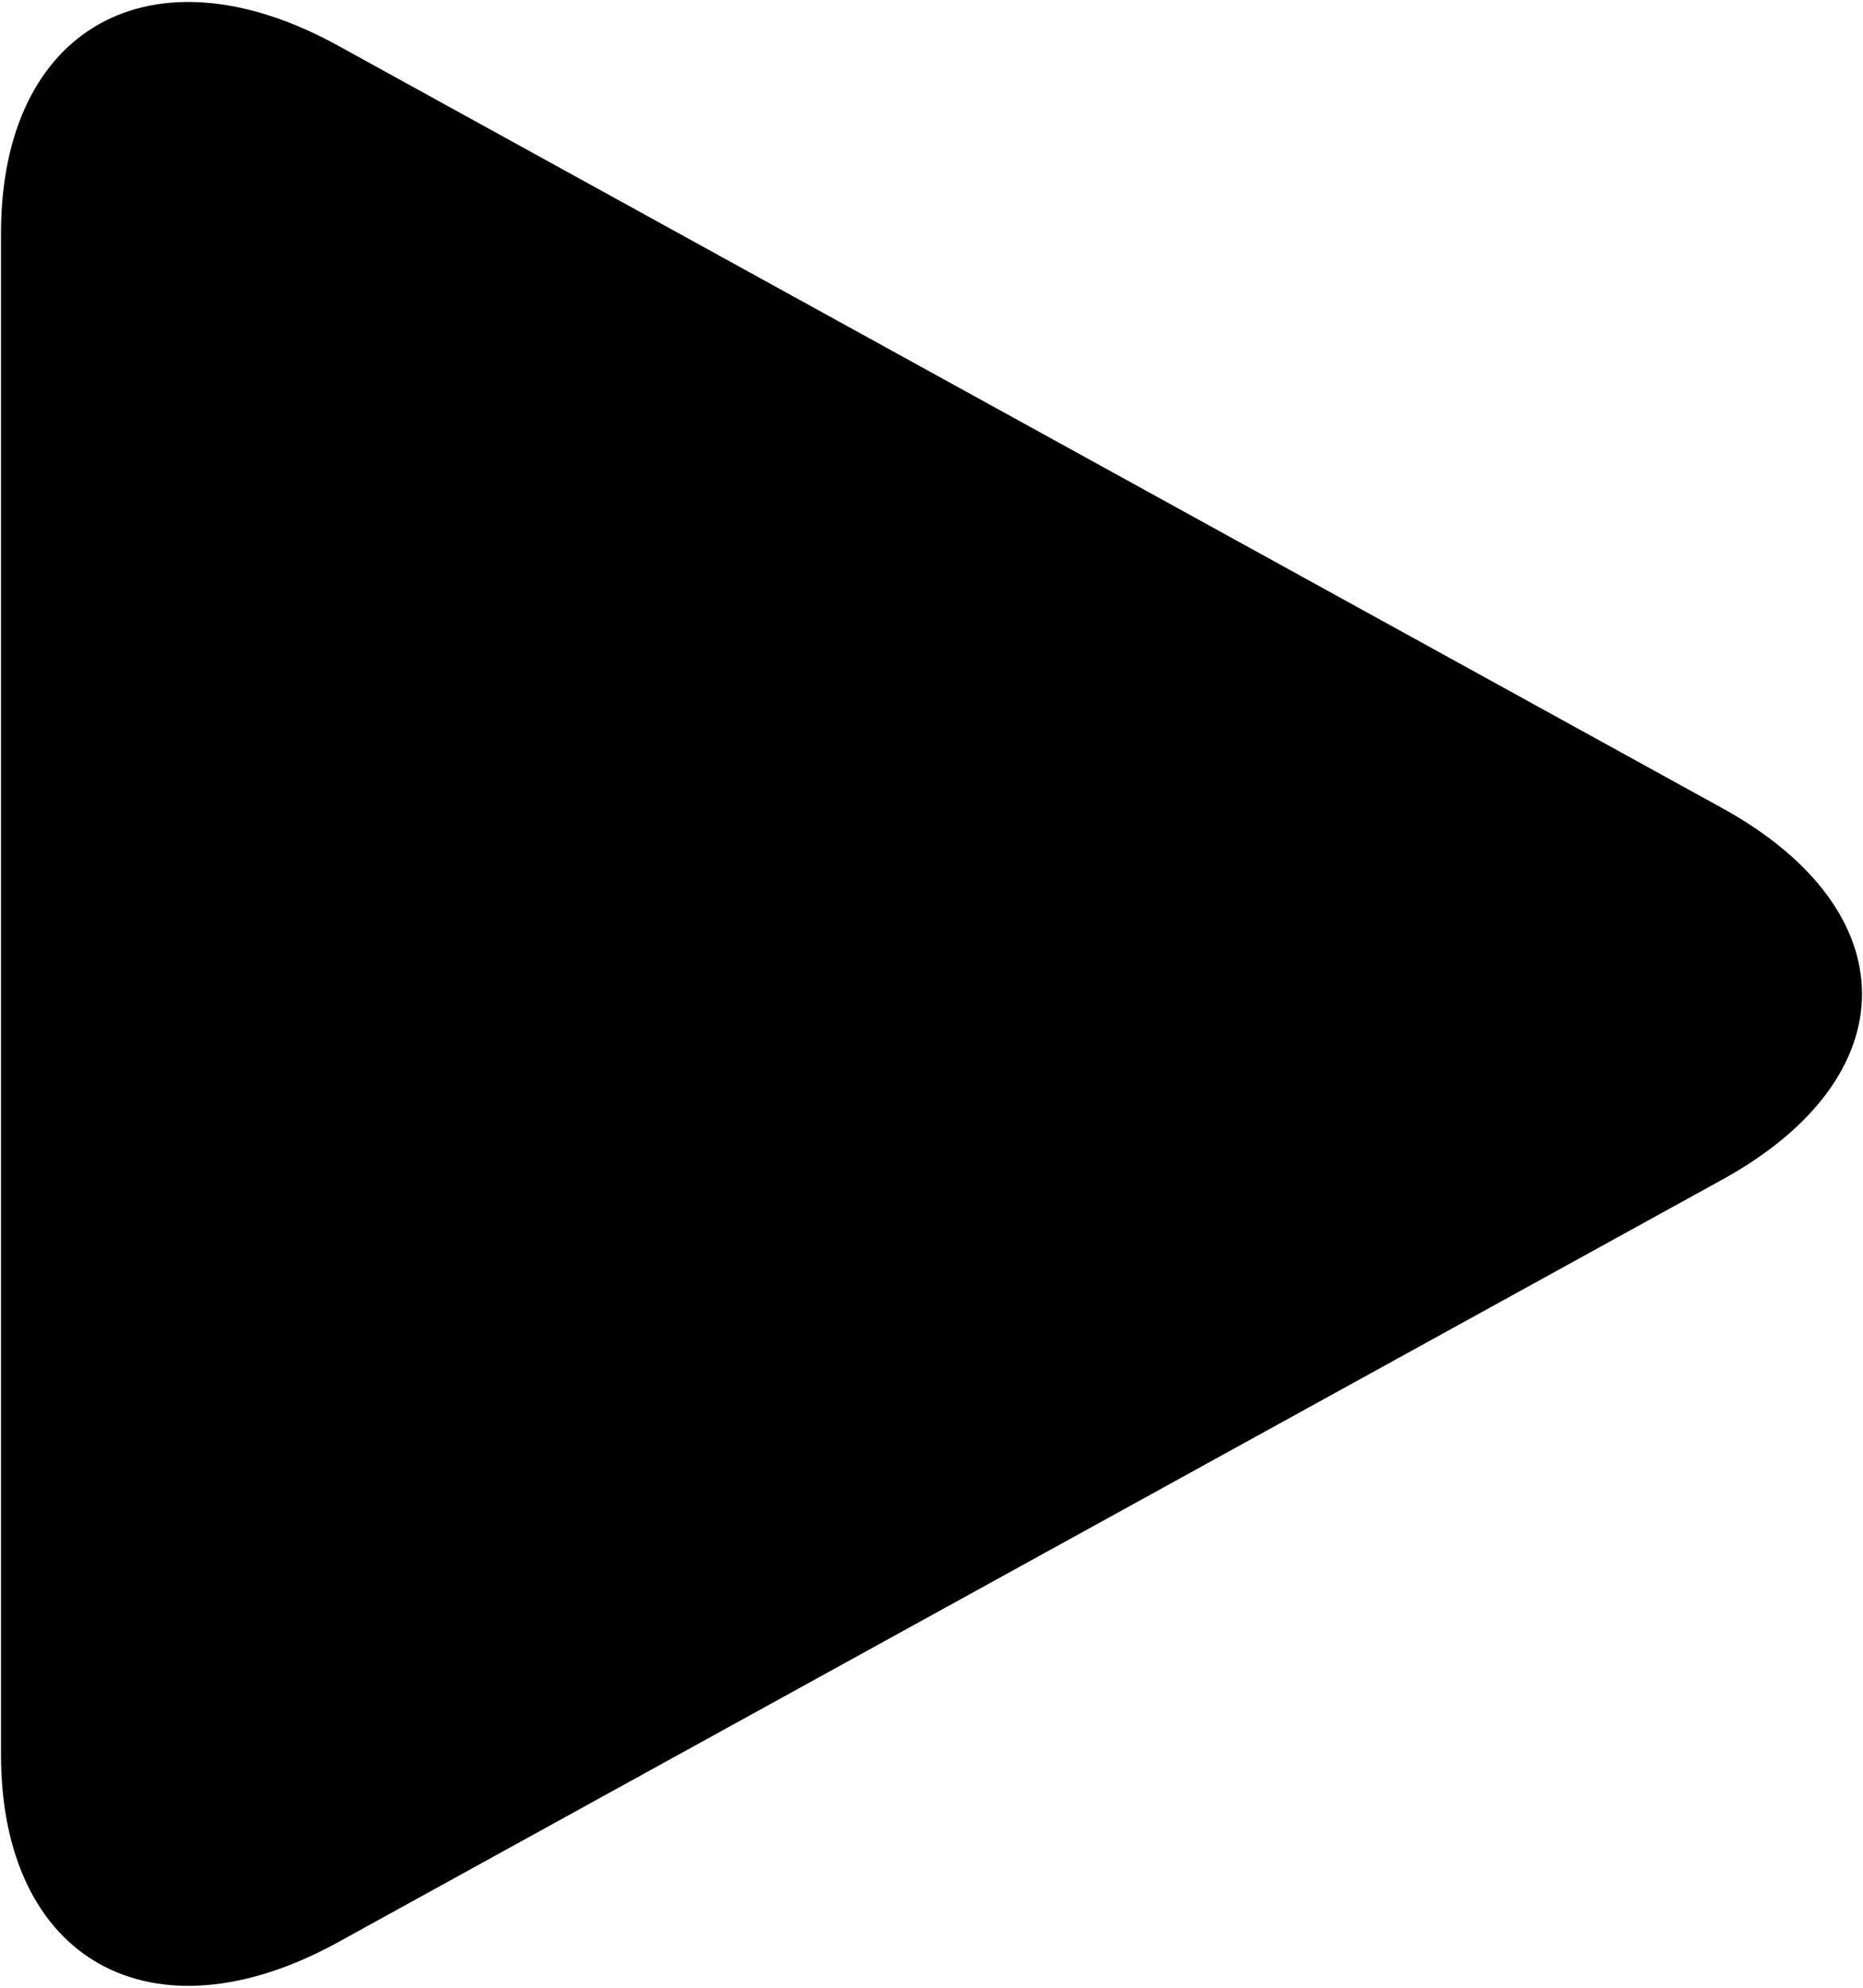 <svg xmlns="http://www.w3.org/2000/svg" xmlns:xlink="http://www.w3.org/1999/xlink" preserveAspectRatio="xMidYMid" width="15" height="16" viewBox="0 0 15 16">
  <defs>
    <style>
      .cls-1 {
        fill: #000;
        fill-rule: evenodd;
      }
    </style>
  </defs>
  <path d="M2.723,0.368 C1.224,-0.458 0.008,0.219 0.008,1.878 L0.008,14.122 C0.008,15.782 1.224,16.458 2.723,15.633 L13.867,9.495 C15.367,8.670 15.367,7.331 13.867,6.505 L2.723,0.368 Z" class="cls-1"/>
</svg>
